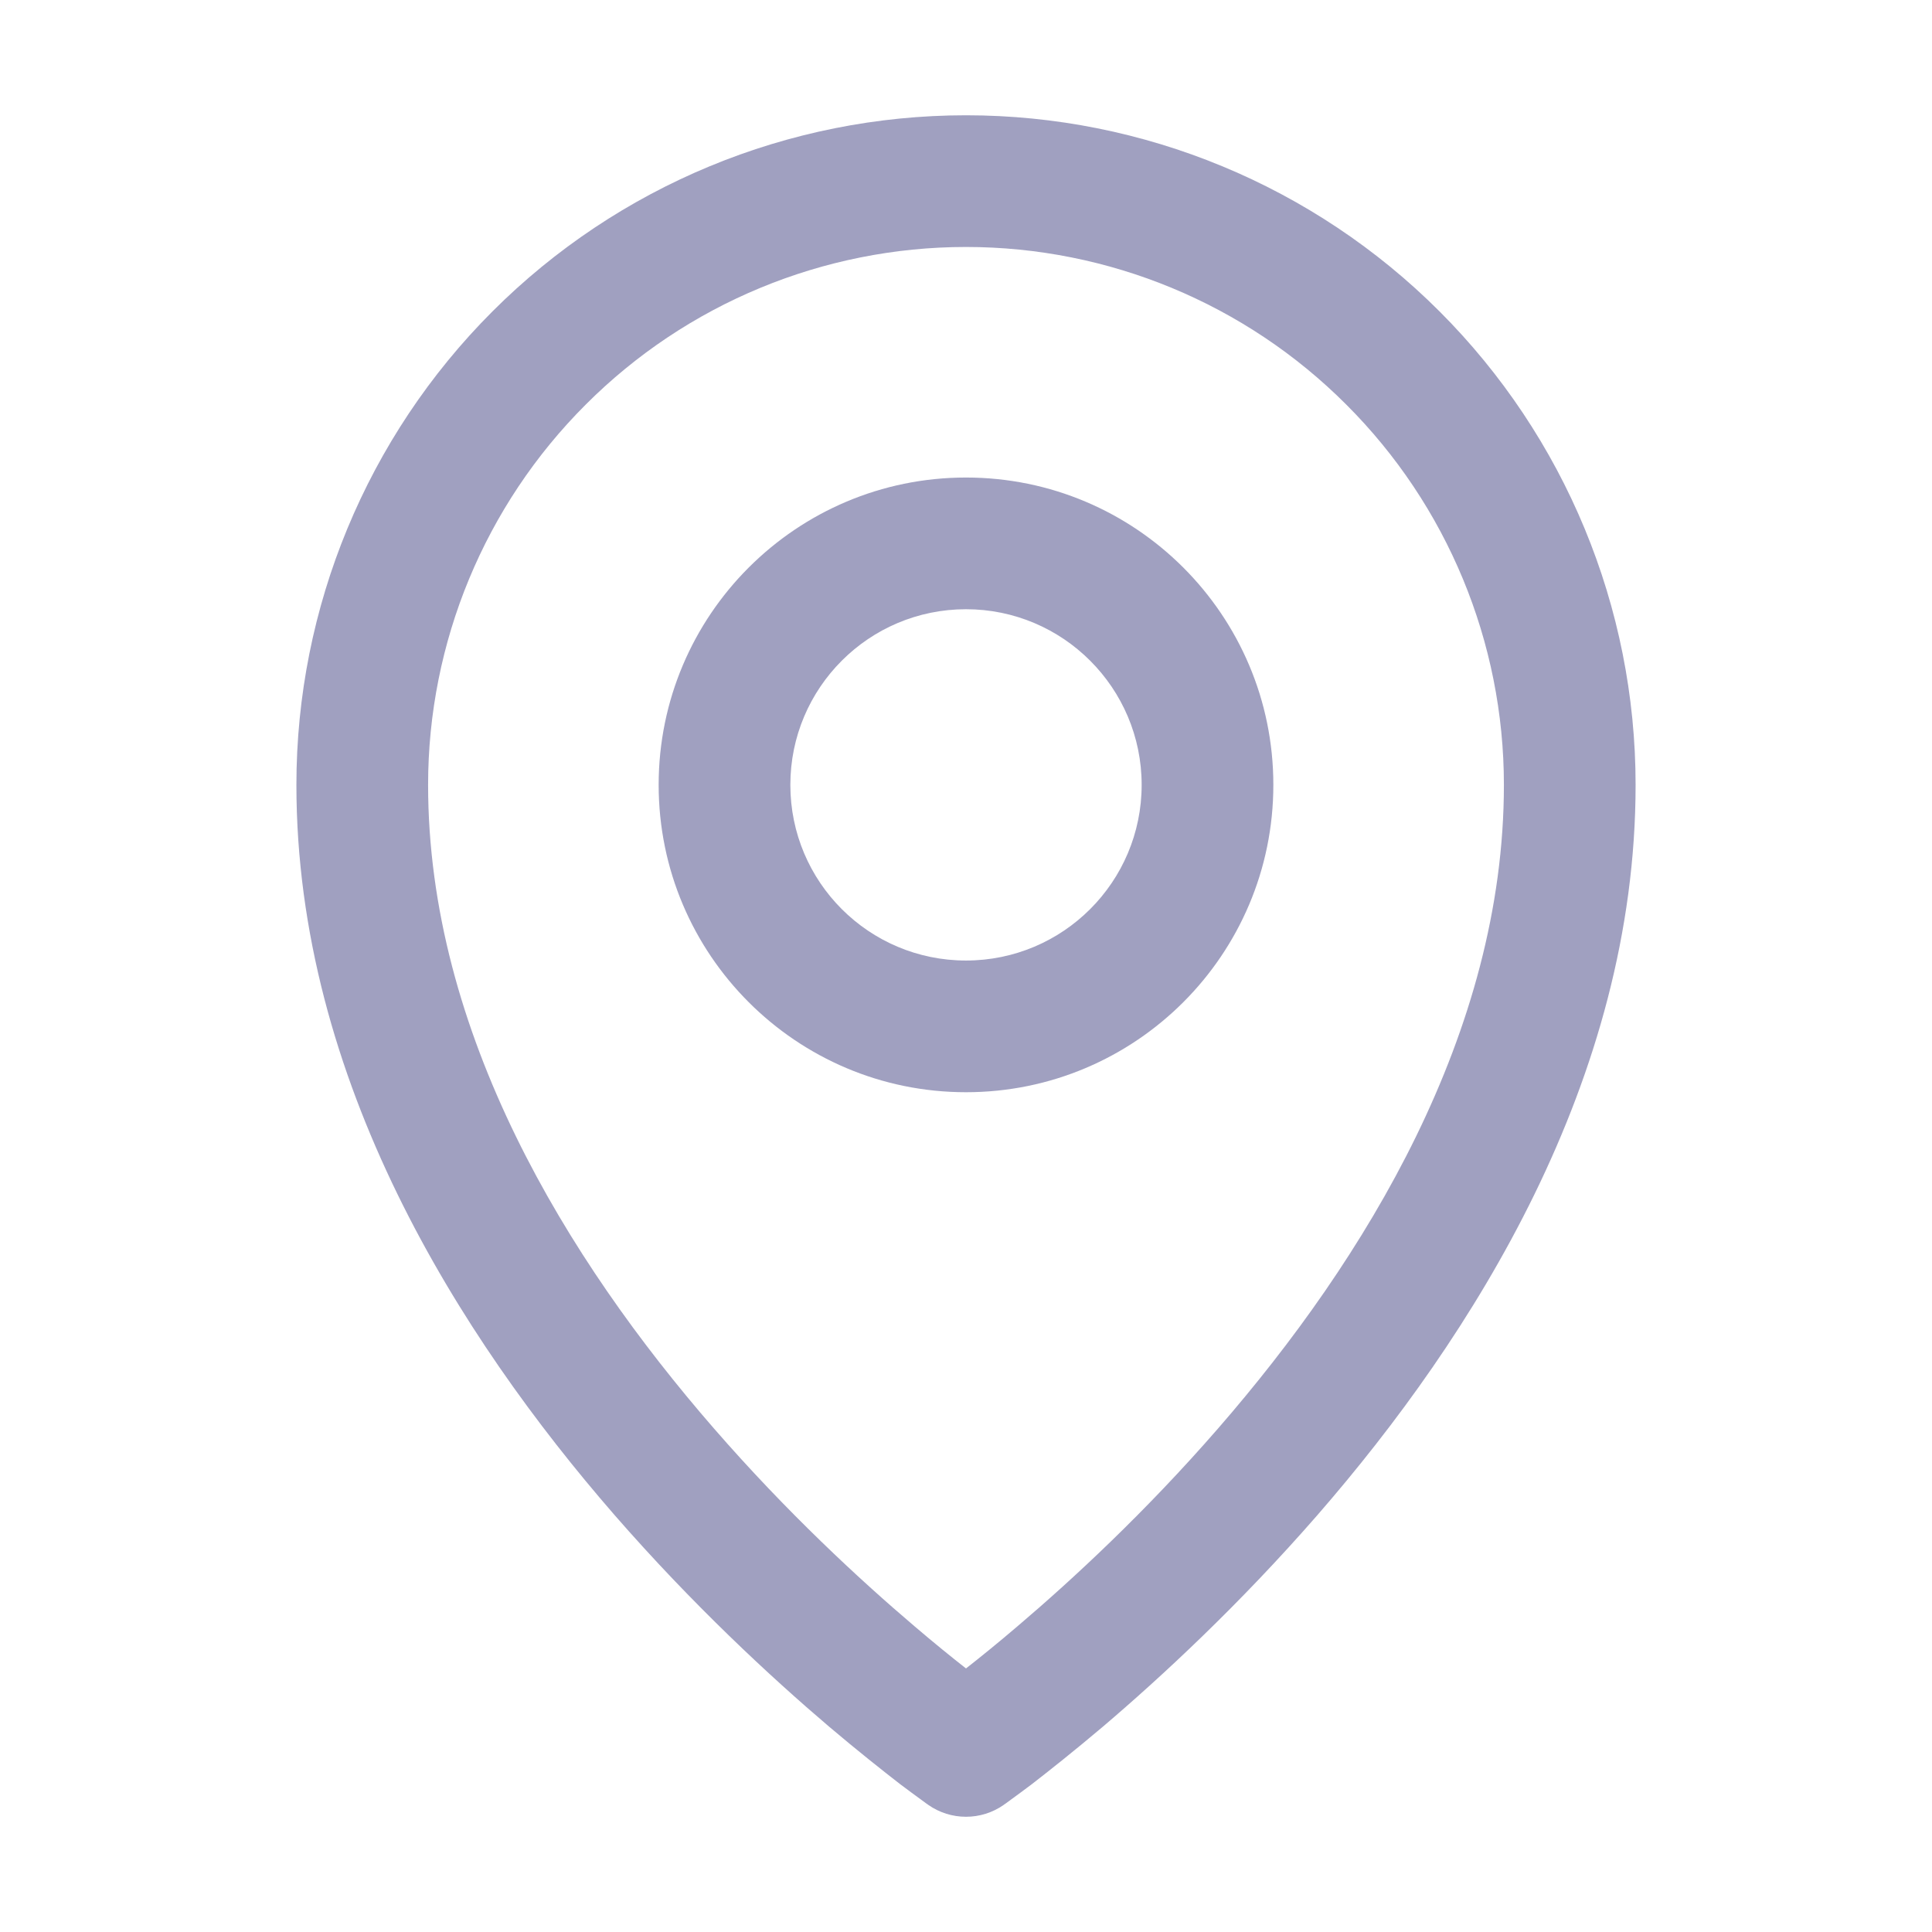 <svg width="12" height="12" viewBox="0 0 12 12" fill="none" xmlns="http://www.w3.org/2000/svg">
<path fill-rule="evenodd" clip-rule="evenodd" d="M6 3.784C5.397 3.784 4.909 4.273 4.909 4.875C4.909 5.478 5.397 5.966 6 5.966C6.602 5.966 7.091 5.478 7.091 4.875C7.091 4.273 6.602 3.784 6 3.784ZM4.091 4.875C4.091 3.821 4.946 2.966 6 2.966C7.054 2.966 7.909 3.821 7.909 4.875C7.909 5.929 7.054 6.784 6 6.784C4.946 6.784 4.091 5.929 4.091 4.875Z" fill="#A0A0C0"/>
<path fill-rule="evenodd" clip-rule="evenodd" d="M6 1.534C5.114 1.534 4.264 1.886 3.638 2.513C3.011 3.139 2.659 3.989 2.659 4.875C2.659 6.415 3.52 7.821 4.434 8.872C4.886 9.392 5.339 9.811 5.679 10.1C5.803 10.206 5.912 10.294 6 10.363C6.088 10.294 6.197 10.206 6.321 10.1C6.661 9.811 7.114 9.392 7.566 8.872C8.48 7.821 9.341 6.415 9.341 4.875C9.341 3.989 8.989 3.139 8.362 2.513C7.736 1.886 6.886 1.534 6 1.534ZM6 10.875C5.765 11.21 5.765 11.21 5.765 11.21L5.765 11.21L5.764 11.209L5.761 11.207L5.751 11.2C5.743 11.194 5.732 11.186 5.717 11.175C5.687 11.153 5.644 11.122 5.59 11.081C5.483 10.998 5.331 10.878 5.149 10.724C4.786 10.415 4.302 9.967 3.816 9.409C2.855 8.304 1.841 6.71 1.841 4.875C1.841 3.772 2.279 2.714 3.059 1.934C3.839 1.154 4.897 0.716 6 0.716C7.103 0.716 8.161 1.154 8.941 1.934C9.721 2.714 10.159 3.772 10.159 4.875C10.159 6.71 9.145 8.304 8.184 9.409C7.698 9.967 7.214 10.415 6.851 10.724C6.669 10.878 6.517 10.998 6.41 11.081C6.356 11.122 6.313 11.153 6.283 11.175C6.268 11.186 6.257 11.194 6.249 11.2L6.239 11.207L6.236 11.209L6.235 11.21L6.235 11.21C6.235 11.21 6.235 11.21 6 10.875ZM6 10.875L6.235 11.21C6.094 11.309 5.906 11.309 5.765 11.21L6 10.875Z" fill="#A0A0C0"/>
</svg>
